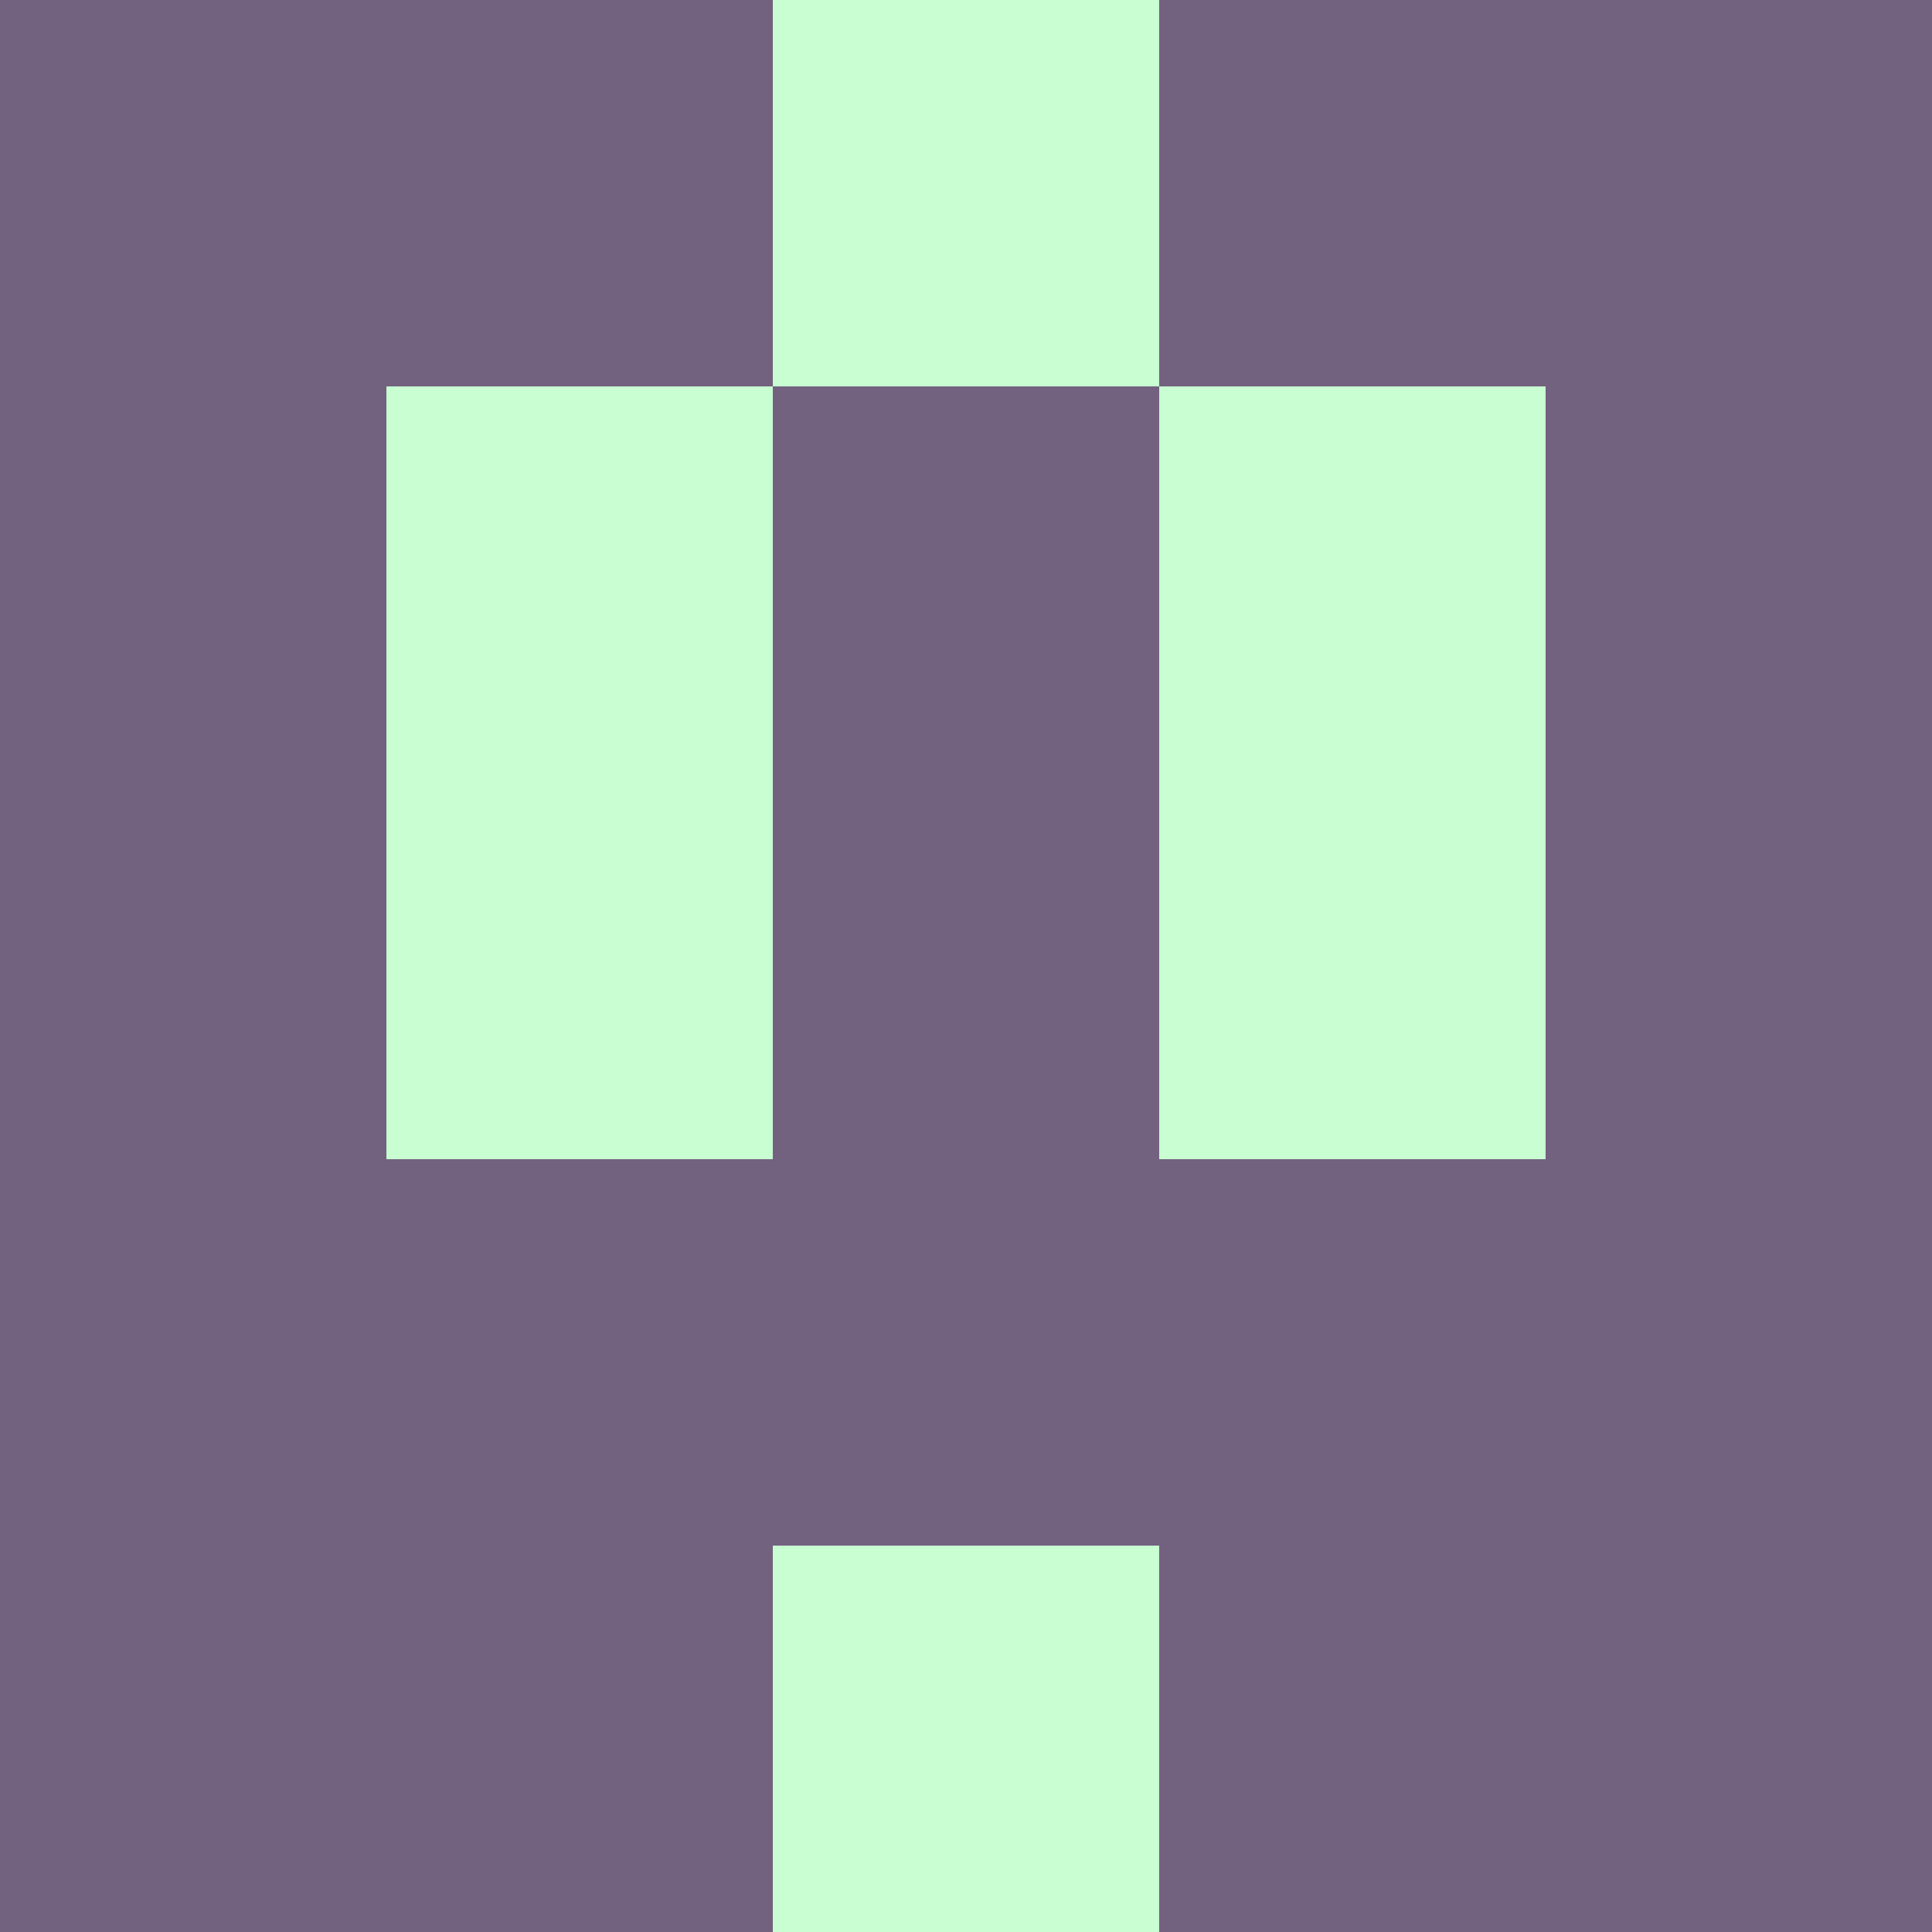 <?xml version="1.0" encoding="utf-8"?>
<!DOCTYPE svg PUBLIC "-//W3C//DTD SVG 20010904//EN"
        "http://www.w3.org/TR/2001/REC-SVG-20010904/DTD/svg10.dtd">

<svg viewBox="0 0 5 5"
     xmlns="http://www.w3.org/2000/svg"
     xmlns:xlink="http://www.w3.org/1999/xlink">

            <rect x="0" y="0" width="5" height="5" fill="#333333" stroke="none"/>

            <rect x ="0" y="0"
          width="1" height="1"
          fill="#736180"></rect>
        <rect x ="4" y="0"
          width="1" height="1"
          fill="#736180"></rect>
        <rect x ="1" y="0"
          width="1" height="1"
          fill="#736180"></rect>
        <rect x ="3" y="0"
          width="1" height="1"
          fill="#736180"></rect>
        <rect x ="2" y="0"
          width="1" height="1"
          fill="#C8FED1"></rect>
                <rect x ="0" y="1"
          width="1" height="1"
          fill="#736180"></rect>
        <rect x ="4" y="1"
          width="1" height="1"
          fill="#736180"></rect>
        <rect x ="1" y="1"
          width="1" height="1"
          fill="#C8FED1"></rect>
        <rect x ="3" y="1"
          width="1" height="1"
          fill="#C8FED1"></rect>
        <rect x ="2" y="1"
          width="1" height="1"
          fill="#736180"></rect>
                <rect x ="0" y="2"
          width="1" height="1"
          fill="#736180"></rect>
        <rect x ="4" y="2"
          width="1" height="1"
          fill="#736180"></rect>
        <rect x ="1" y="2"
          width="1" height="1"
          fill="#C8FED1"></rect>
        <rect x ="3" y="2"
          width="1" height="1"
          fill="#C8FED1"></rect>
        <rect x ="2" y="2"
          width="1" height="1"
          fill="#736180"></rect>
                <rect x ="0" y="3"
          width="1" height="1"
          fill="#736180"></rect>
        <rect x ="4" y="3"
          width="1" height="1"
          fill="#736180"></rect>
        <rect x ="1" y="3"
          width="1" height="1"
          fill="#736180"></rect>
        <rect x ="3" y="3"
          width="1" height="1"
          fill="#736180"></rect>
        <rect x ="2" y="3"
          width="1" height="1"
          fill="#736180"></rect>
                <rect x ="0" y="4"
          width="1" height="1"
          fill="#736180"></rect>
        <rect x ="4" y="4"
          width="1" height="1"
          fill="#736180"></rect>
        <rect x ="1" y="4"
          width="1" height="1"
          fill="#736180"></rect>
        <rect x ="3" y="4"
          width="1" height="1"
          fill="#736180"></rect>
        <rect x ="2" y="4"
          width="1" height="1"
          fill="#C8FED1"></rect>
        </svg>

